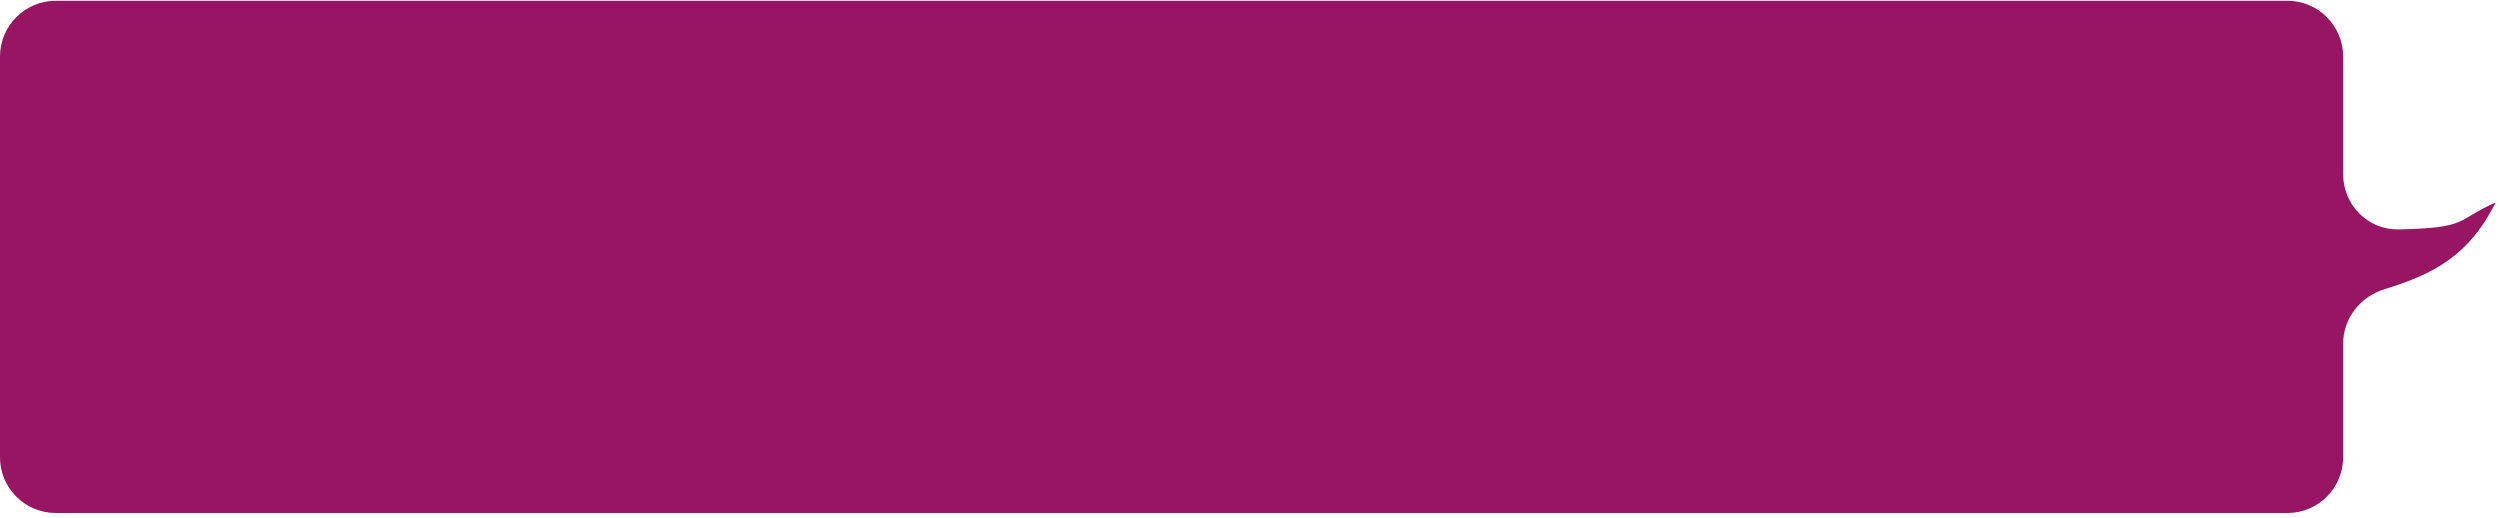 <svg width="314" height="65" viewBox="0 0 314 65" fill="none" xmlns="http://www.w3.org/2000/svg">
<path d="M0 7.098C0 3.232 3.134 0.098 7 0.098H287.298C291.164 0.098 294.298 3.232 294.298 7.098V21.886C294.298 25.735 297.418 28.896 301.267 28.813C310.139 28.621 308.352 27.693 313.462 25.422C310.191 31.964 305.841 34.387 299.531 36.307C296.476 37.237 294.298 39.972 294.298 43.165V57.433C294.298 61.299 291.164 64.433 287.298 64.433H7C3.134 64.433 0 61.299 0 57.433V7.098Z" fill="#981564"/>
</svg>
